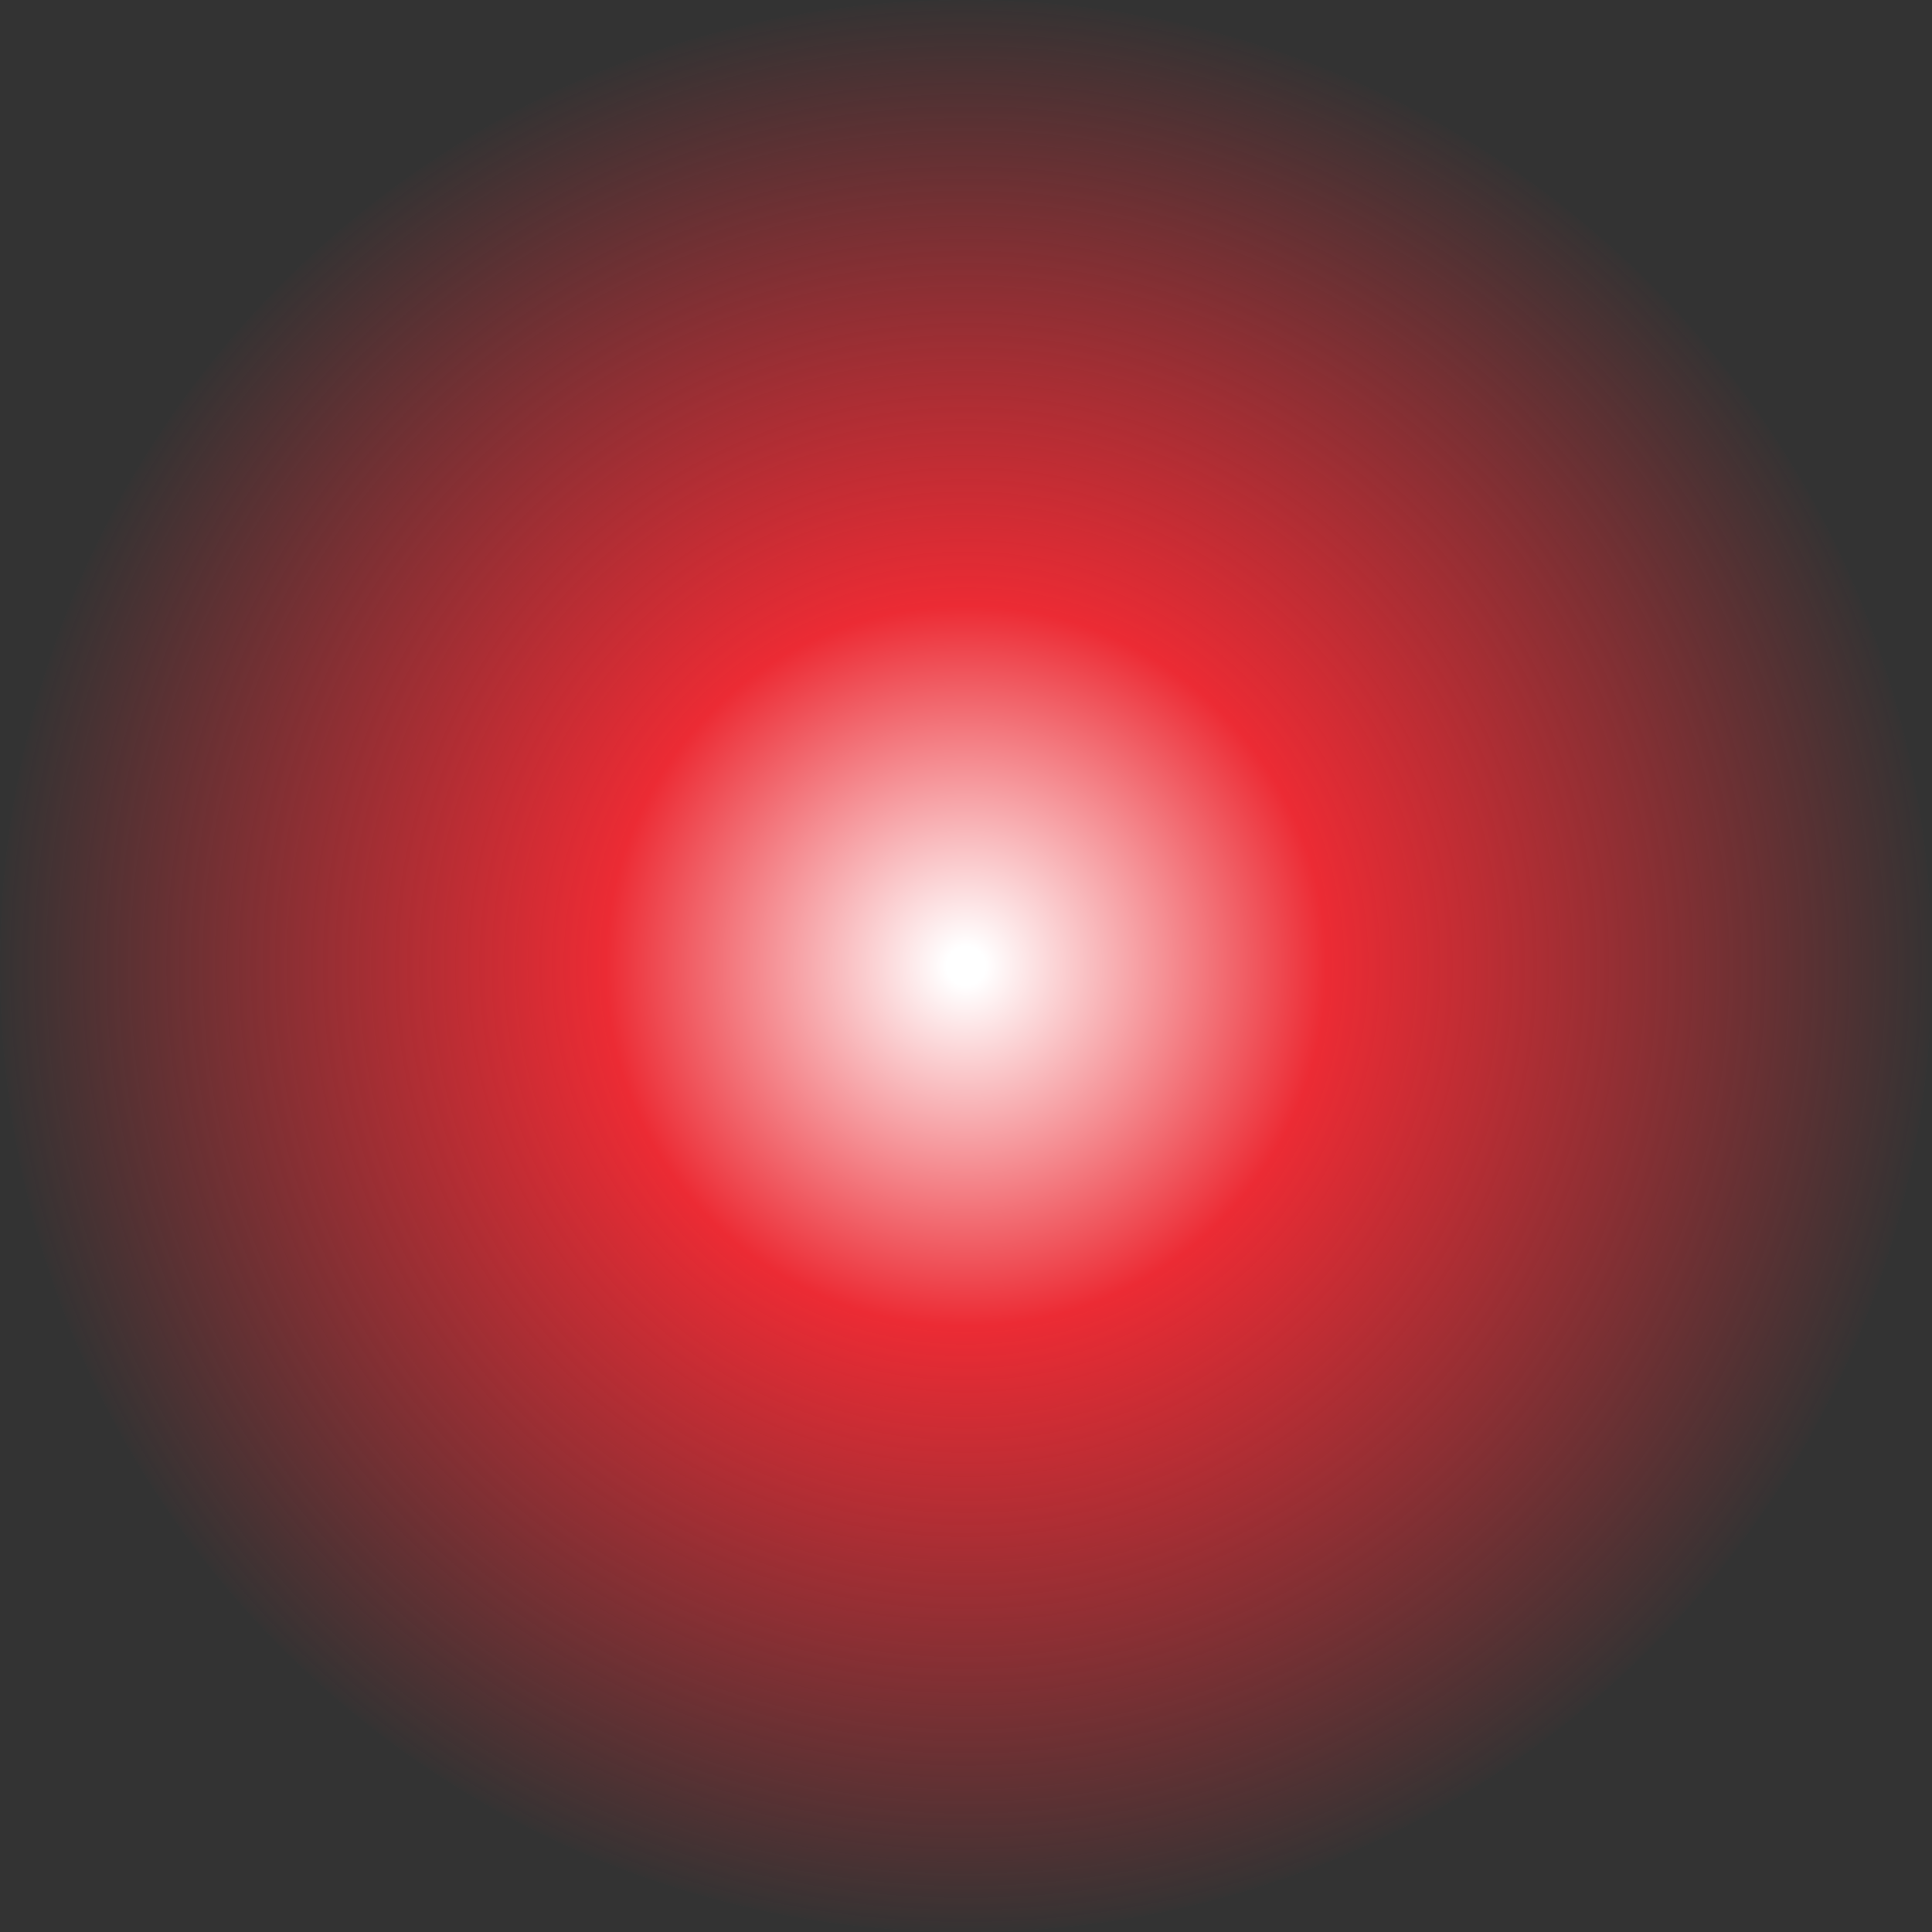 <svg width="33" height="33" viewBox="0 0 33 33" version="1.1" xmlns="http://www.w3.org/2000/svg" xmlns:xlink="http://www.w3.org/1999/xlink" xmlns:figma="http://www.figma.com/figma/ns">
<rect x="0" y="0" width="33" height="33" fill="#333333" stroke="none"/>
<title>&#208;&#146;&#208;&#183;&#209;&#128;&#209;&#139;&#208;&#178;</title>
<desc>Created using Figma</desc>
<g id="Canvas" transform="translate(311 1454)" figma:type="canvas">
<g id="&#208;&#146;&#208;&#183;&#209;&#128;&#209;&#139;&#208;&#178;" style="mix-blend-mode:normal;" figma:type="ellipse">
<use xlink:href="#path0_fill" transform="translate(-311 -1454)" fill="url(#paint0_radial)" style="mix-blend-mode:normal;"/>
</g>
</g>
<defs>
<radialGradient id="paint0_radial" cx="0.5" cy="0.5" r="0.5" gradientUnits="userSpaceOnUse" gradientTransform="matrix(2.02067e-15 33 -33 2.02067e-15 33 -2.02067e-15)">
<stop offset="0.02" stop-color="#FFFFFF"/>
<stop offset="0.37" stop-color="#EC2B34"/>
<stop offset="1" stop-color="#EC2B34" stop-opacity="0"/>
</radialGradient>
<path id="path0_fill" d="M 33 16.5C 33 25.613 25.613 33 16.5 33C 7.387 33 0 25.613 0 16.5C 0 7.387 7.387 0 16.5 0C 25.613 0 33 7.387 33 16.5Z"/>
</defs>
</svg>
